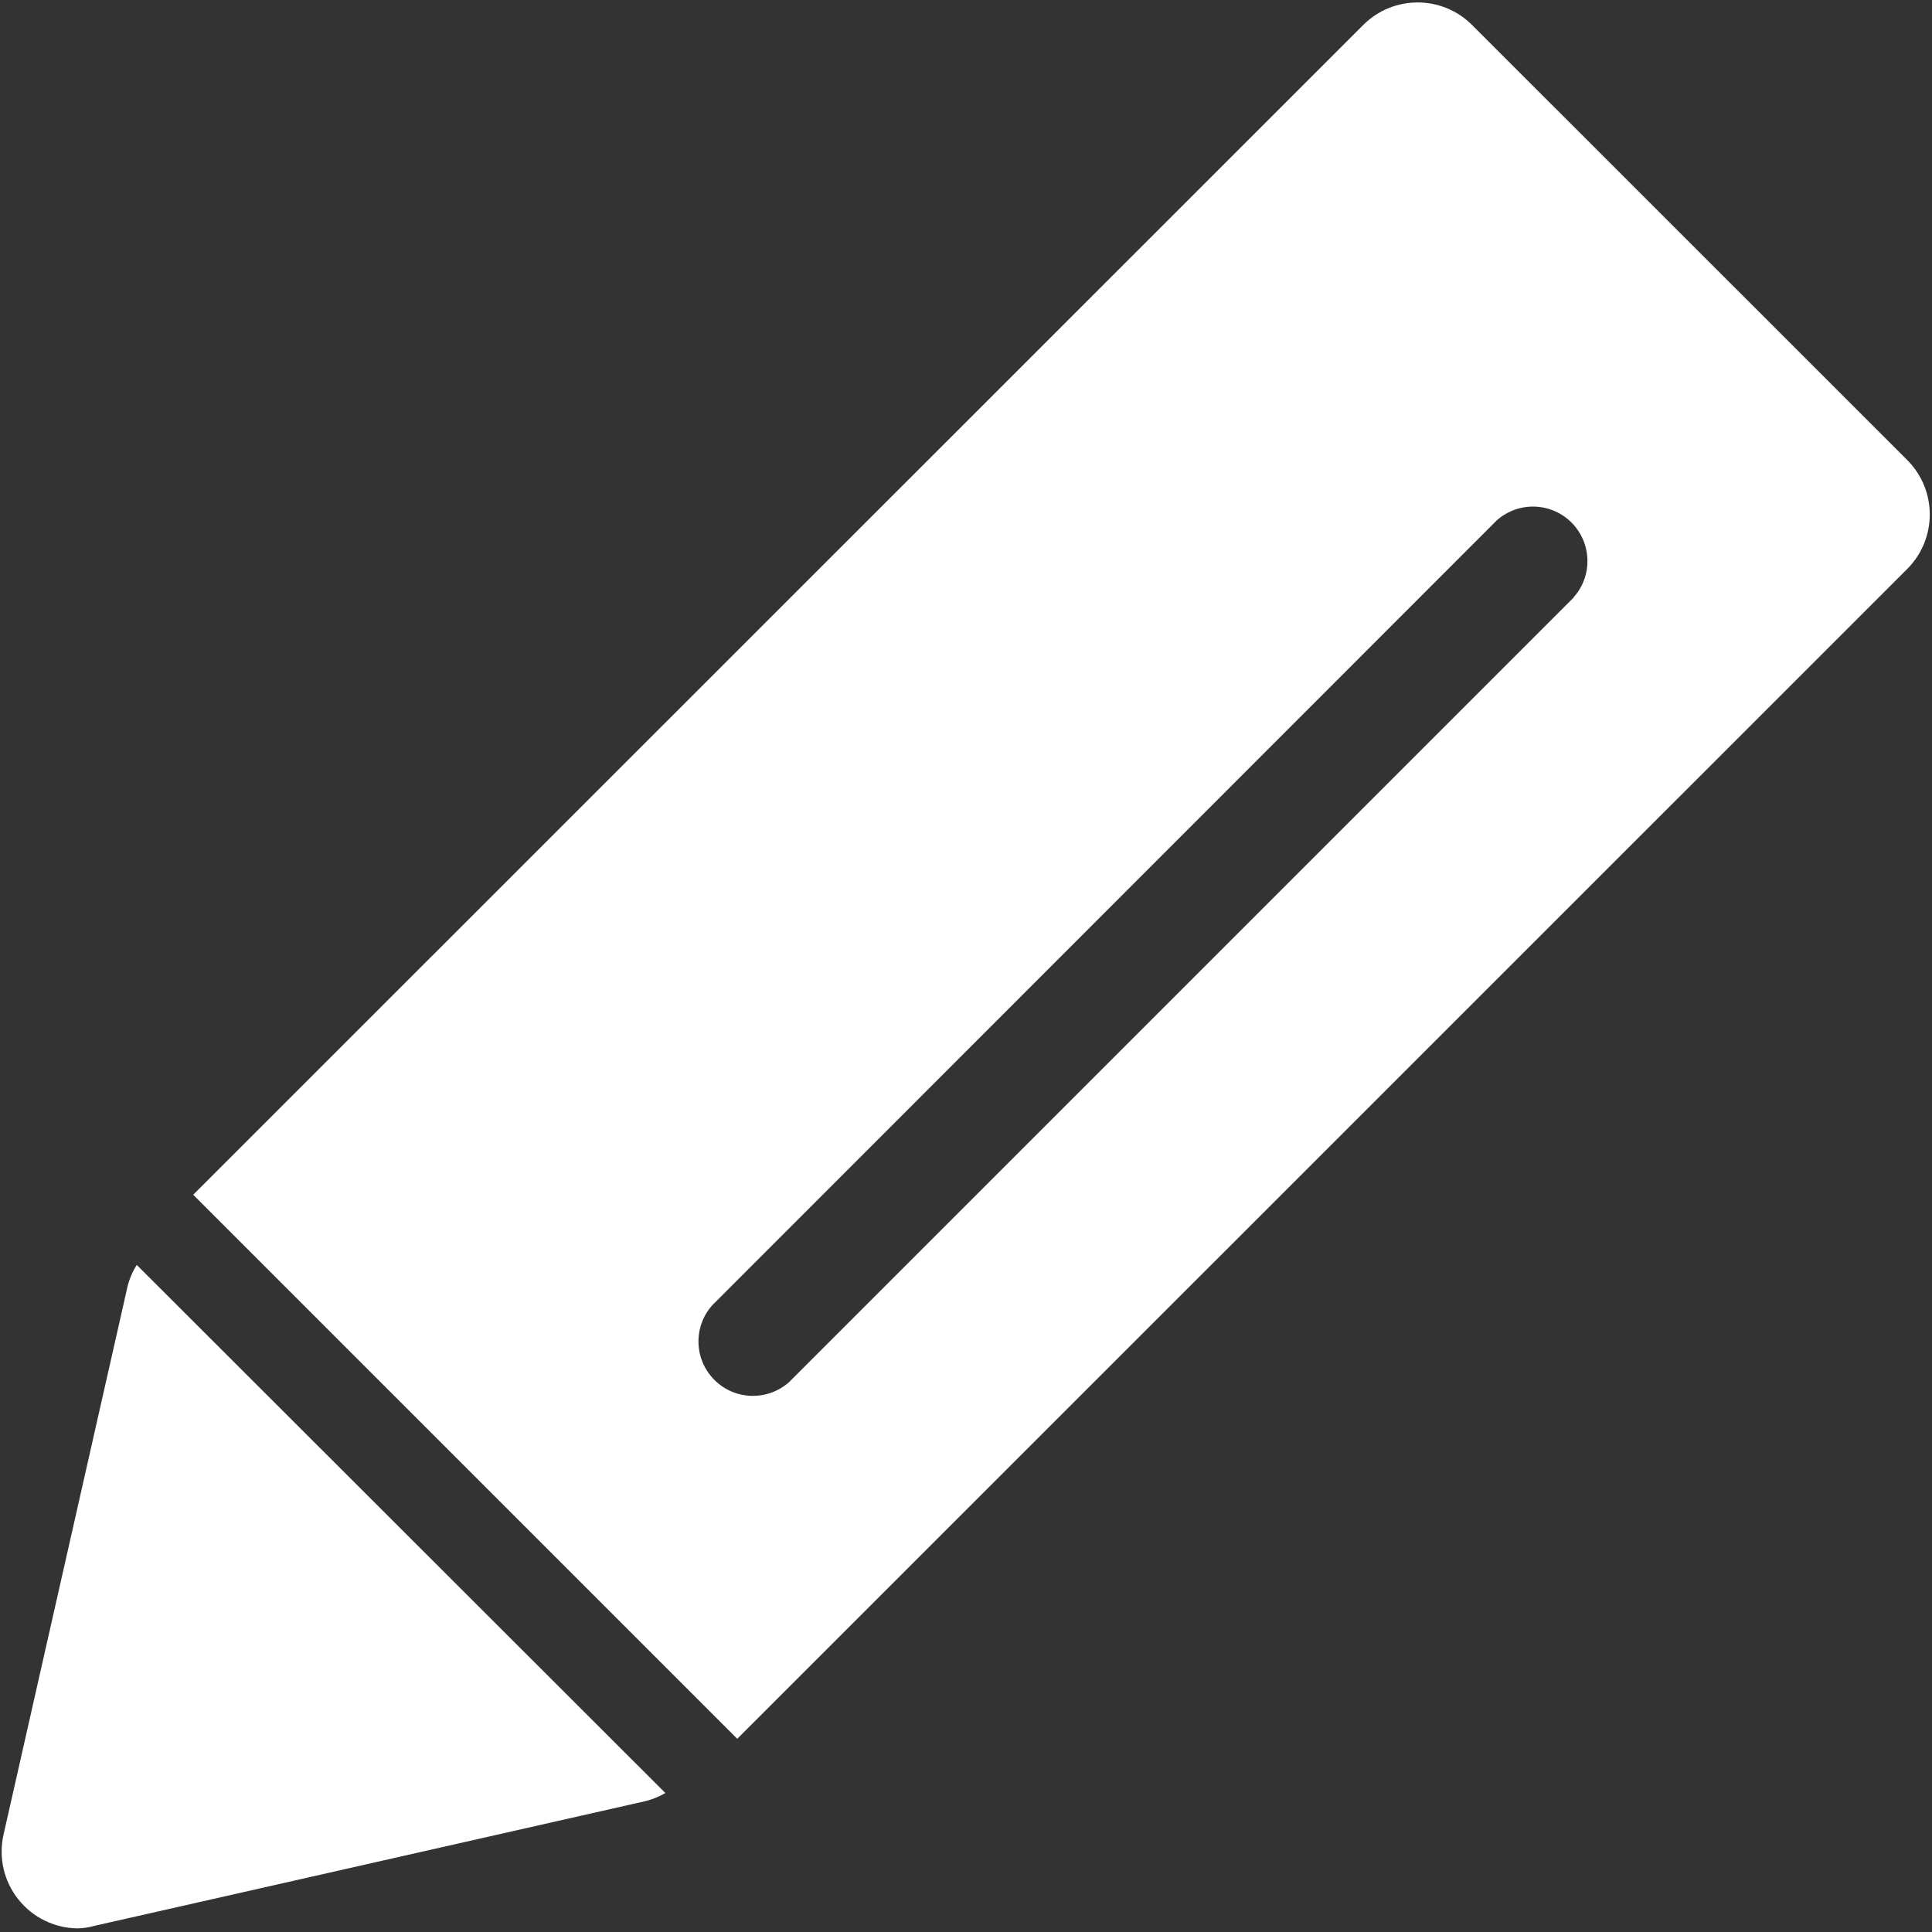 <?xml version="1.0" encoding="UTF-8"?>
<svg width="15px" height="15px" viewBox="0 0 15 15" version="1.1" xmlns="http://www.w3.org/2000/svg" xmlns:xlink="http://www.w3.org/1999/xlink">
    <rect x="0" y="0" width="15" height="15" fill="#333333" stroke="none"/>
    <!-- Generator: Sketch 60.1 (88133) - https://sketch.com -->
    <title>笔@2x</title>
    <desc>Created with Sketch.</desc>
    <g id="智能笔" stroke="none" stroke-width="1" fill="none" fill-rule="evenodd">
        <g id="直播间-学生" transform="translate(-1486, -33)" fill="#FFFFFF" fill-rule="nonzero">
            <g id="编组-3" transform="translate(1223, 20)">
                <g id="编组-4" transform="translate(253, 5)">
                    <g id="笔" transform="translate(10, 8)">
                        <path d="M1.062,9.821 C1.029,9.872 1.005,9.929 0.99,9.989 L0.027,14.246 C-0.012,14.422 0.03,14.606 0.142,14.746 C0.253,14.887 0.423,14.97 0.603,14.972 C0.647,14.971 0.691,14.964 0.734,14.952 L5.011,13.984 C5.066,13.97 5.118,13.949 5.166,13.921 L1.062,9.821 Z M14.813,3.577 L11.425,0.19 C11.193,-0.038 10.82,-0.038 10.588,0.19 L1.5,9.276 L5.724,13.5 L14.811,4.414 C15.039,4.182 15.04,3.81 14.813,3.577 Z M12.219,4.638 L6.126,10.731 C5.959,10.879 5.705,10.872 5.547,10.714 C5.388,10.555 5.381,10.301 5.53,10.134 L11.621,4.04 C11.789,3.891 12.043,3.899 12.201,4.057 C12.359,4.215 12.367,4.47 12.218,4.637 L12.219,4.638 Z" id="形状"></path>
                    </g>
                </g>
            </g>
        </g>
    </g>
</svg>
